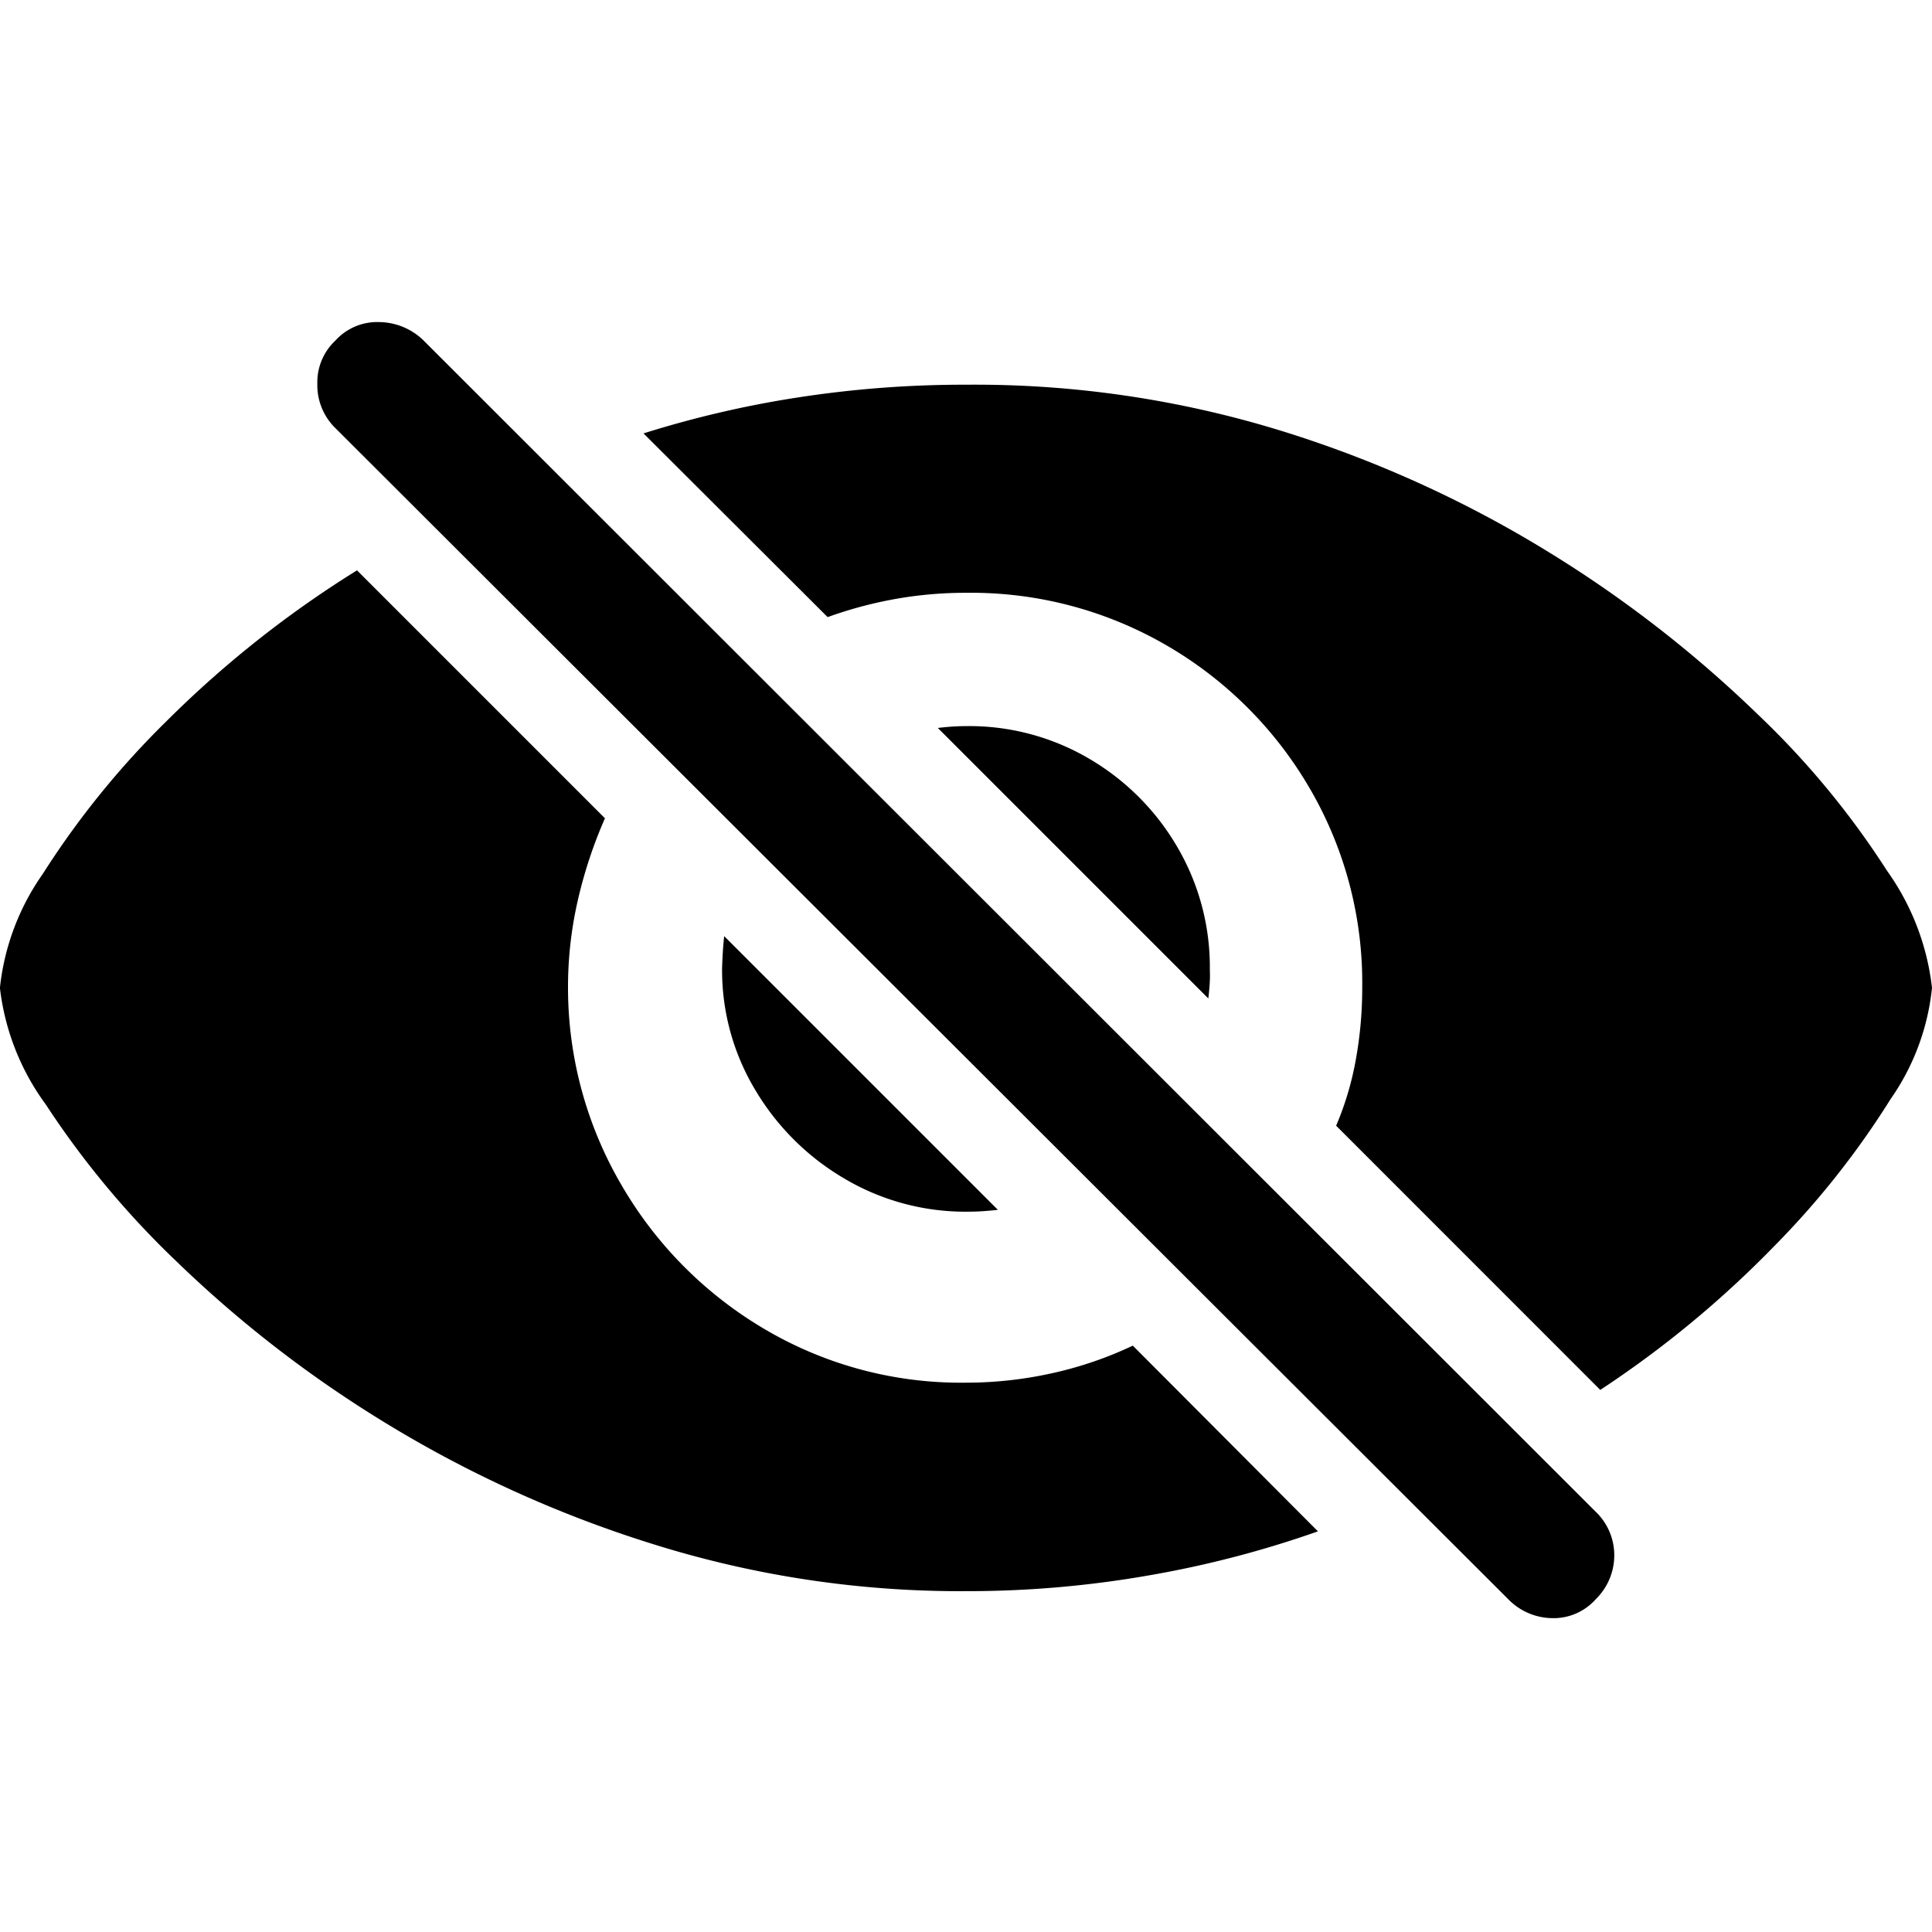 <svg xmlns="http://www.w3.org/2000/svg" width="24" height="24" viewBox="0 0 24 24">
  <g id="그룹_679" data-name="그룹 679" transform="translate(-2099 -948)">
    <rect id="사각형_967" data-name="사각형 967" width="24" height="24" transform="translate(2099 948)" fill="none"/>
    <g id="Regular-S" transform="translate(2090.699 1023.266)">
      <path fill="#000" id="패스_763" data-name="패스 763" d="M20.306-55.5a13.073,13.073,0,0,0,2.29-.2,12.907,12.907,0,0,0,2.077-.543l-2.3-2.307a4.687,4.687,0,0,1-1,.342,4.916,4.916,0,0,1-1.075.118,4.791,4.791,0,0,1-2.5-.666,4.964,4.964,0,0,1-1.775-1.786,4.854,4.854,0,0,1-.666-2.453,4.824,4.824,0,0,1,.123-1.092,5.661,5.661,0,0,1,.336-1.014l-3.08-3.08a13.248,13.248,0,0,0-2.363,1.87,10.711,10.711,0,0,0-1.54,1.9A3.01,3.01,0,0,0,8.3-62.994a3.037,3.037,0,0,0,.571,1.45A11.062,11.062,0,0,0,10.5-59.59a14.833,14.833,0,0,0,2.542,1.971A14.8,14.8,0,0,0,16.364-56.1,12.747,12.747,0,0,0,20.306-55.5ZM28.18-58a12.9,12.9,0,0,0,2.167-1.792,10.547,10.547,0,0,0,1.439-1.82,2.931,2.931,0,0,0,.515-1.383,3.1,3.1,0,0,0-.56-1.456A10.485,10.485,0,0,0,30.128-66.4,15,15,0,0,0,27.6-68.37a14.527,14.527,0,0,0-3.315-1.523,12.913,12.913,0,0,0-3.981-.594,13.536,13.536,0,0,0-2.083.157,12.95,12.95,0,0,0-1.926.448L18.582-67.6a5.18,5.18,0,0,1,.834-.224,4.968,4.968,0,0,1,.89-.078,4.835,4.835,0,0,1,2.481.65,4.9,4.9,0,0,1,1.775,1.764,4.793,4.793,0,0,1,.661,2.492,5,5,0,0,1-.078.885,3.8,3.8,0,0,1-.246.829ZM17.271-63.241a2.888,2.888,0,0,0,.414,1.518,3.123,3.123,0,0,0,1.109,1.1,2.948,2.948,0,0,0,1.523.409q.1,0,.19-.006t.19-.017l-3.4-3.4q-.011.1-.017.2T17.271-63.241Zm6.059.022a2.949,2.949,0,0,0-.4-1.518,3.047,3.047,0,0,0-1.092-1.1,2.939,2.939,0,0,0-1.529-.409q-.09,0-.179.006t-.179.017l3.36,3.36q.011-.09.017-.179T23.33-63.218ZM27.037-55.4a.775.775,0,0,0,.538.235.7.7,0,0,0,.549-.235.762.762,0,0,0,.23-.554.747.747,0,0,0-.23-.532L13.564-71.035a.8.8,0,0,0-.554-.23.7.7,0,0,0-.543.23.71.71,0,0,0-.224.538.746.746,0,0,0,.224.549Z"/>
    </g>
  </g>
</svg>
